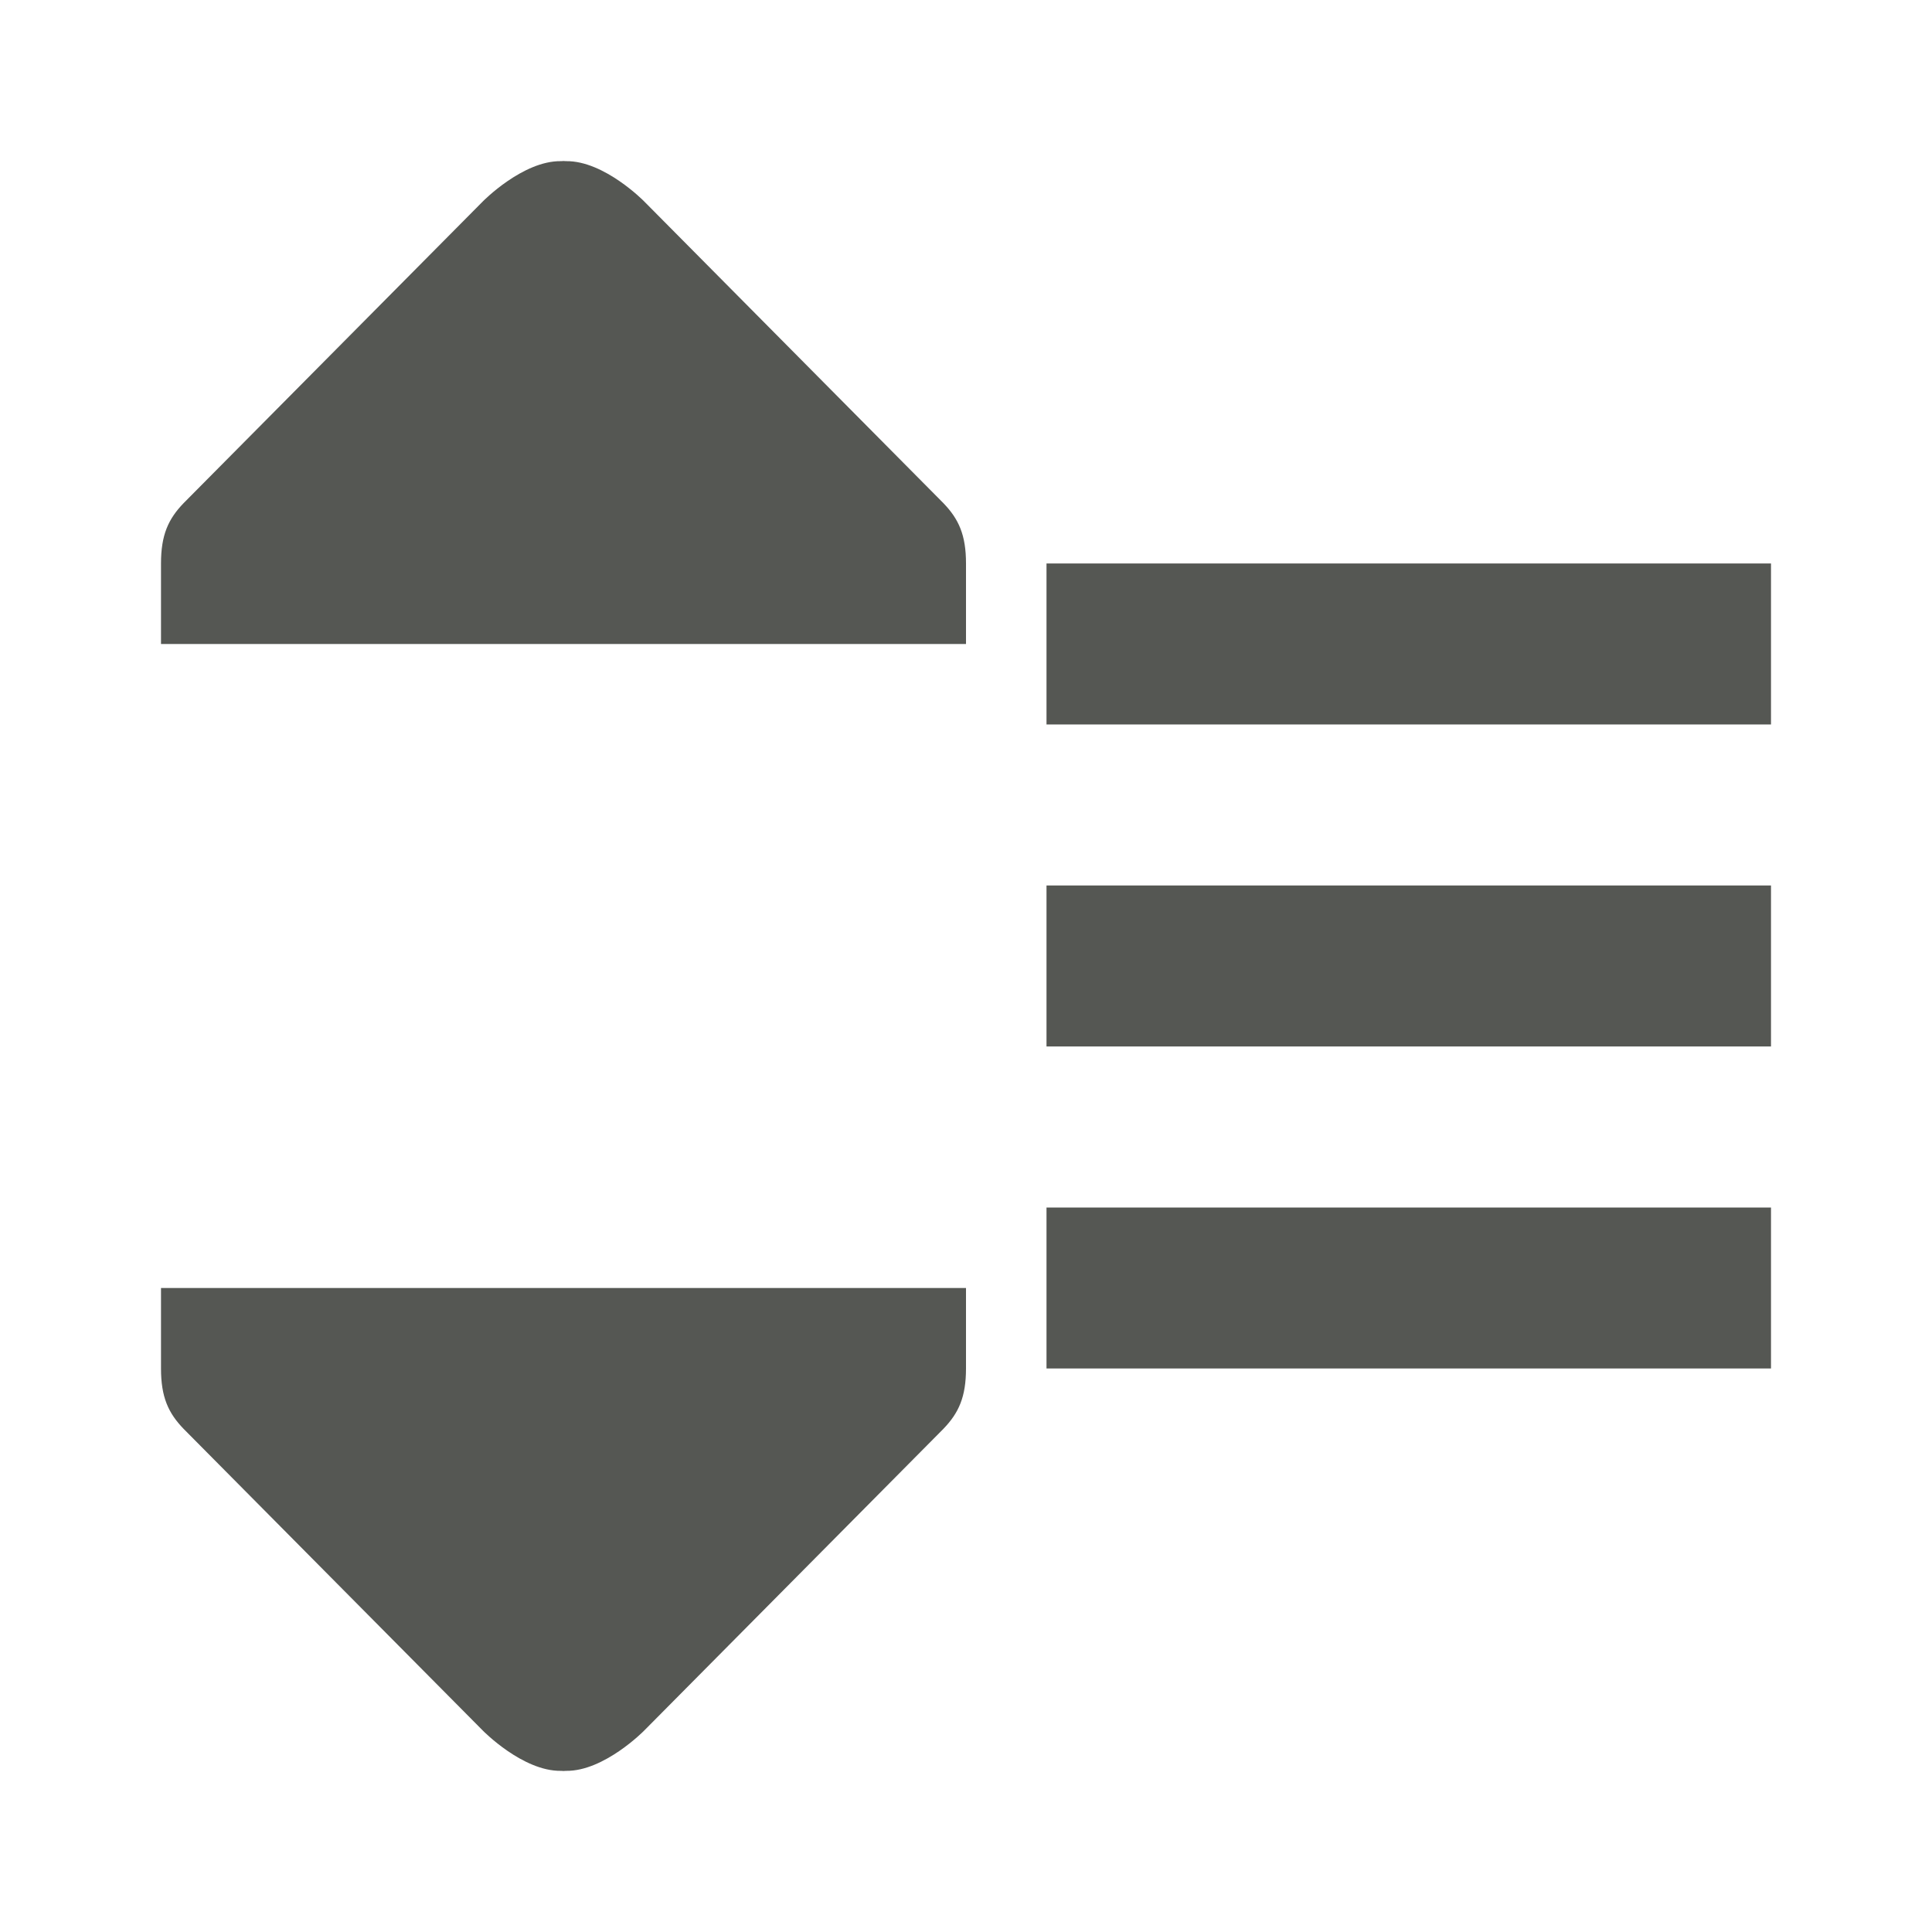 <svg viewBox="0 0 24 24" xmlns="http://www.w3.org/2000/svg"><path d="m6.969 2-.002.002c-.472-.006-.967.498-.967.498l-3.719 3.75c-.191.198-.281.396-.281.75v1h10v-1c0-.354-.09-.552-.281-.75l-3.719-3.75s-.494-.504-.967-.498l-.002-.002-.002.002-.029-.002-.029.002zm6.031 5v2h9v-2zm0 4v2h9v-2zm0 4v2h9v-2zm-11 1v1c0 .354.09.552.281.75l3.719 3.75s.494.504.967.498l.002.002.002-.002.029.002.029-.002.002.002.002-.002c.472.006.967-.498.967-.498l3.719-3.75c.191-.198.281-.396.281-.75v-1z" fill="#555753"/></svg>